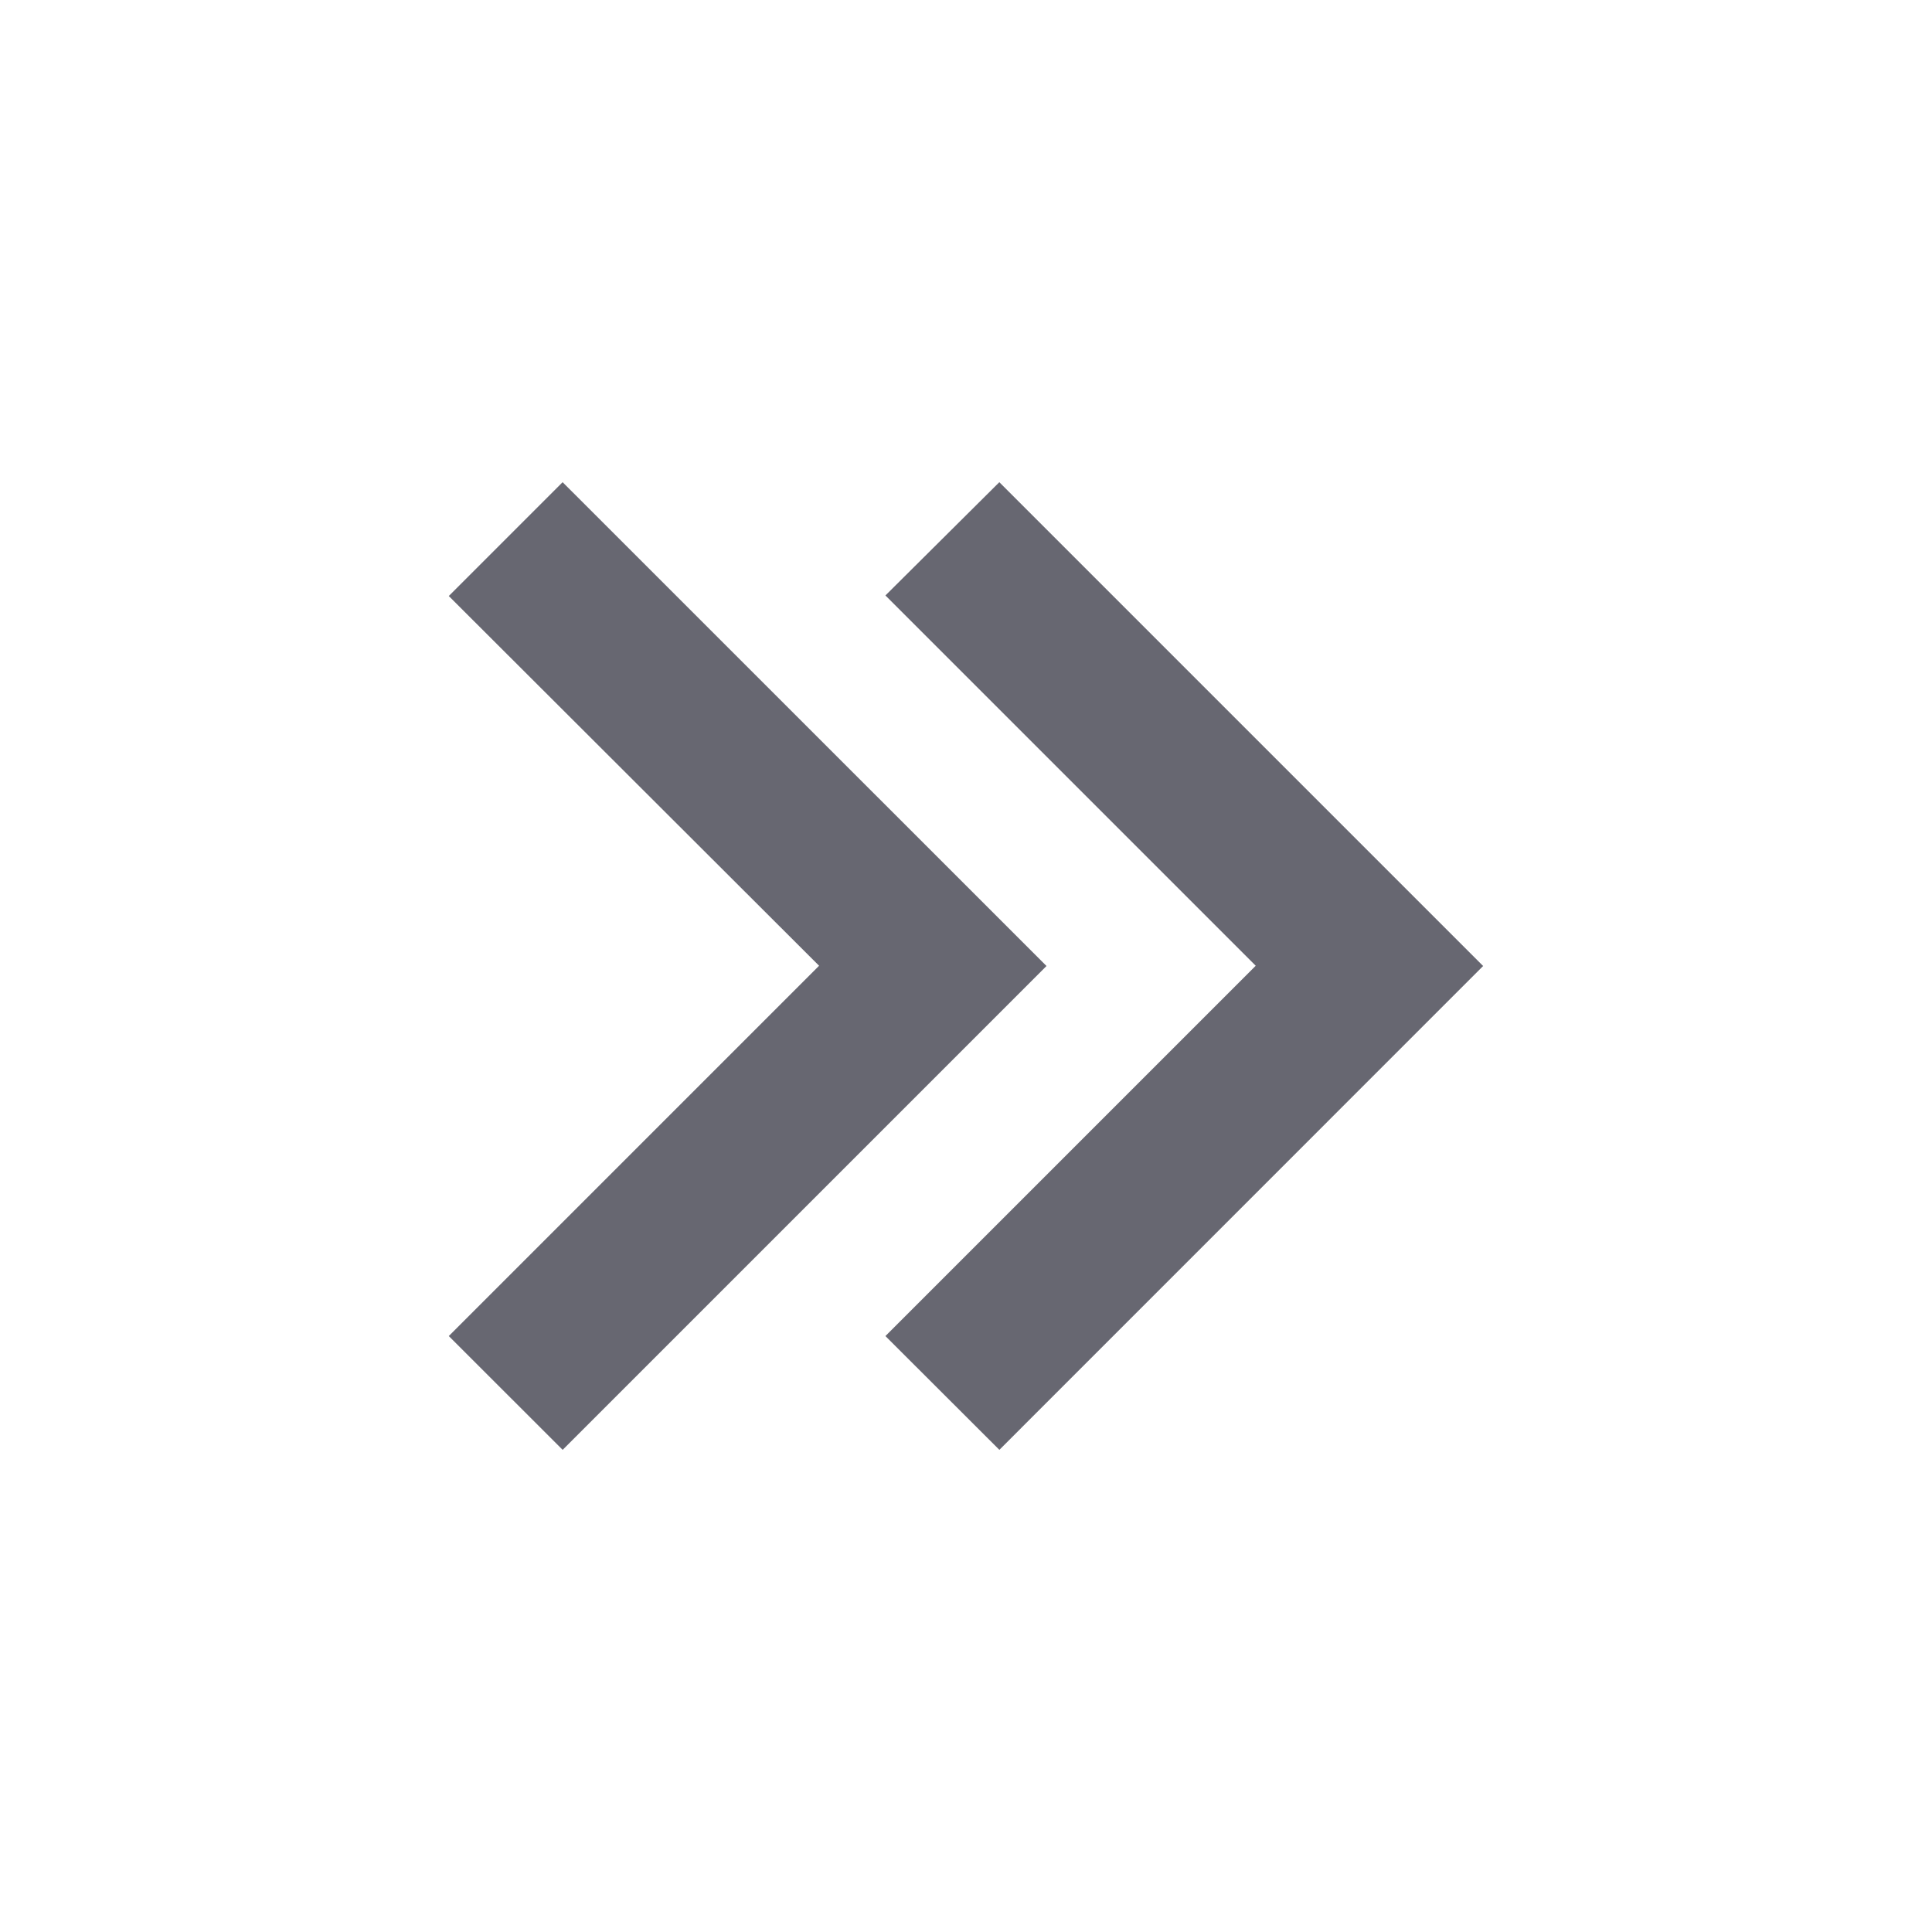 <svg width="24" height="24" viewBox="0 0 24 24" fill="none" xmlns="http://www.w3.org/2000/svg">
<path d="M12.414 18.01L10.999 16.597L15.599 11.997L10.999 7.397L12.414 5.99L18.424 12L12.415 18.01H12.414ZM6.989 18.01L5.575 16.597L10.175 11.997L5.575 7.404L6.989 5.99L13 12L6.99 18.01H6.989Z" fill="#676771"/>
</svg>
